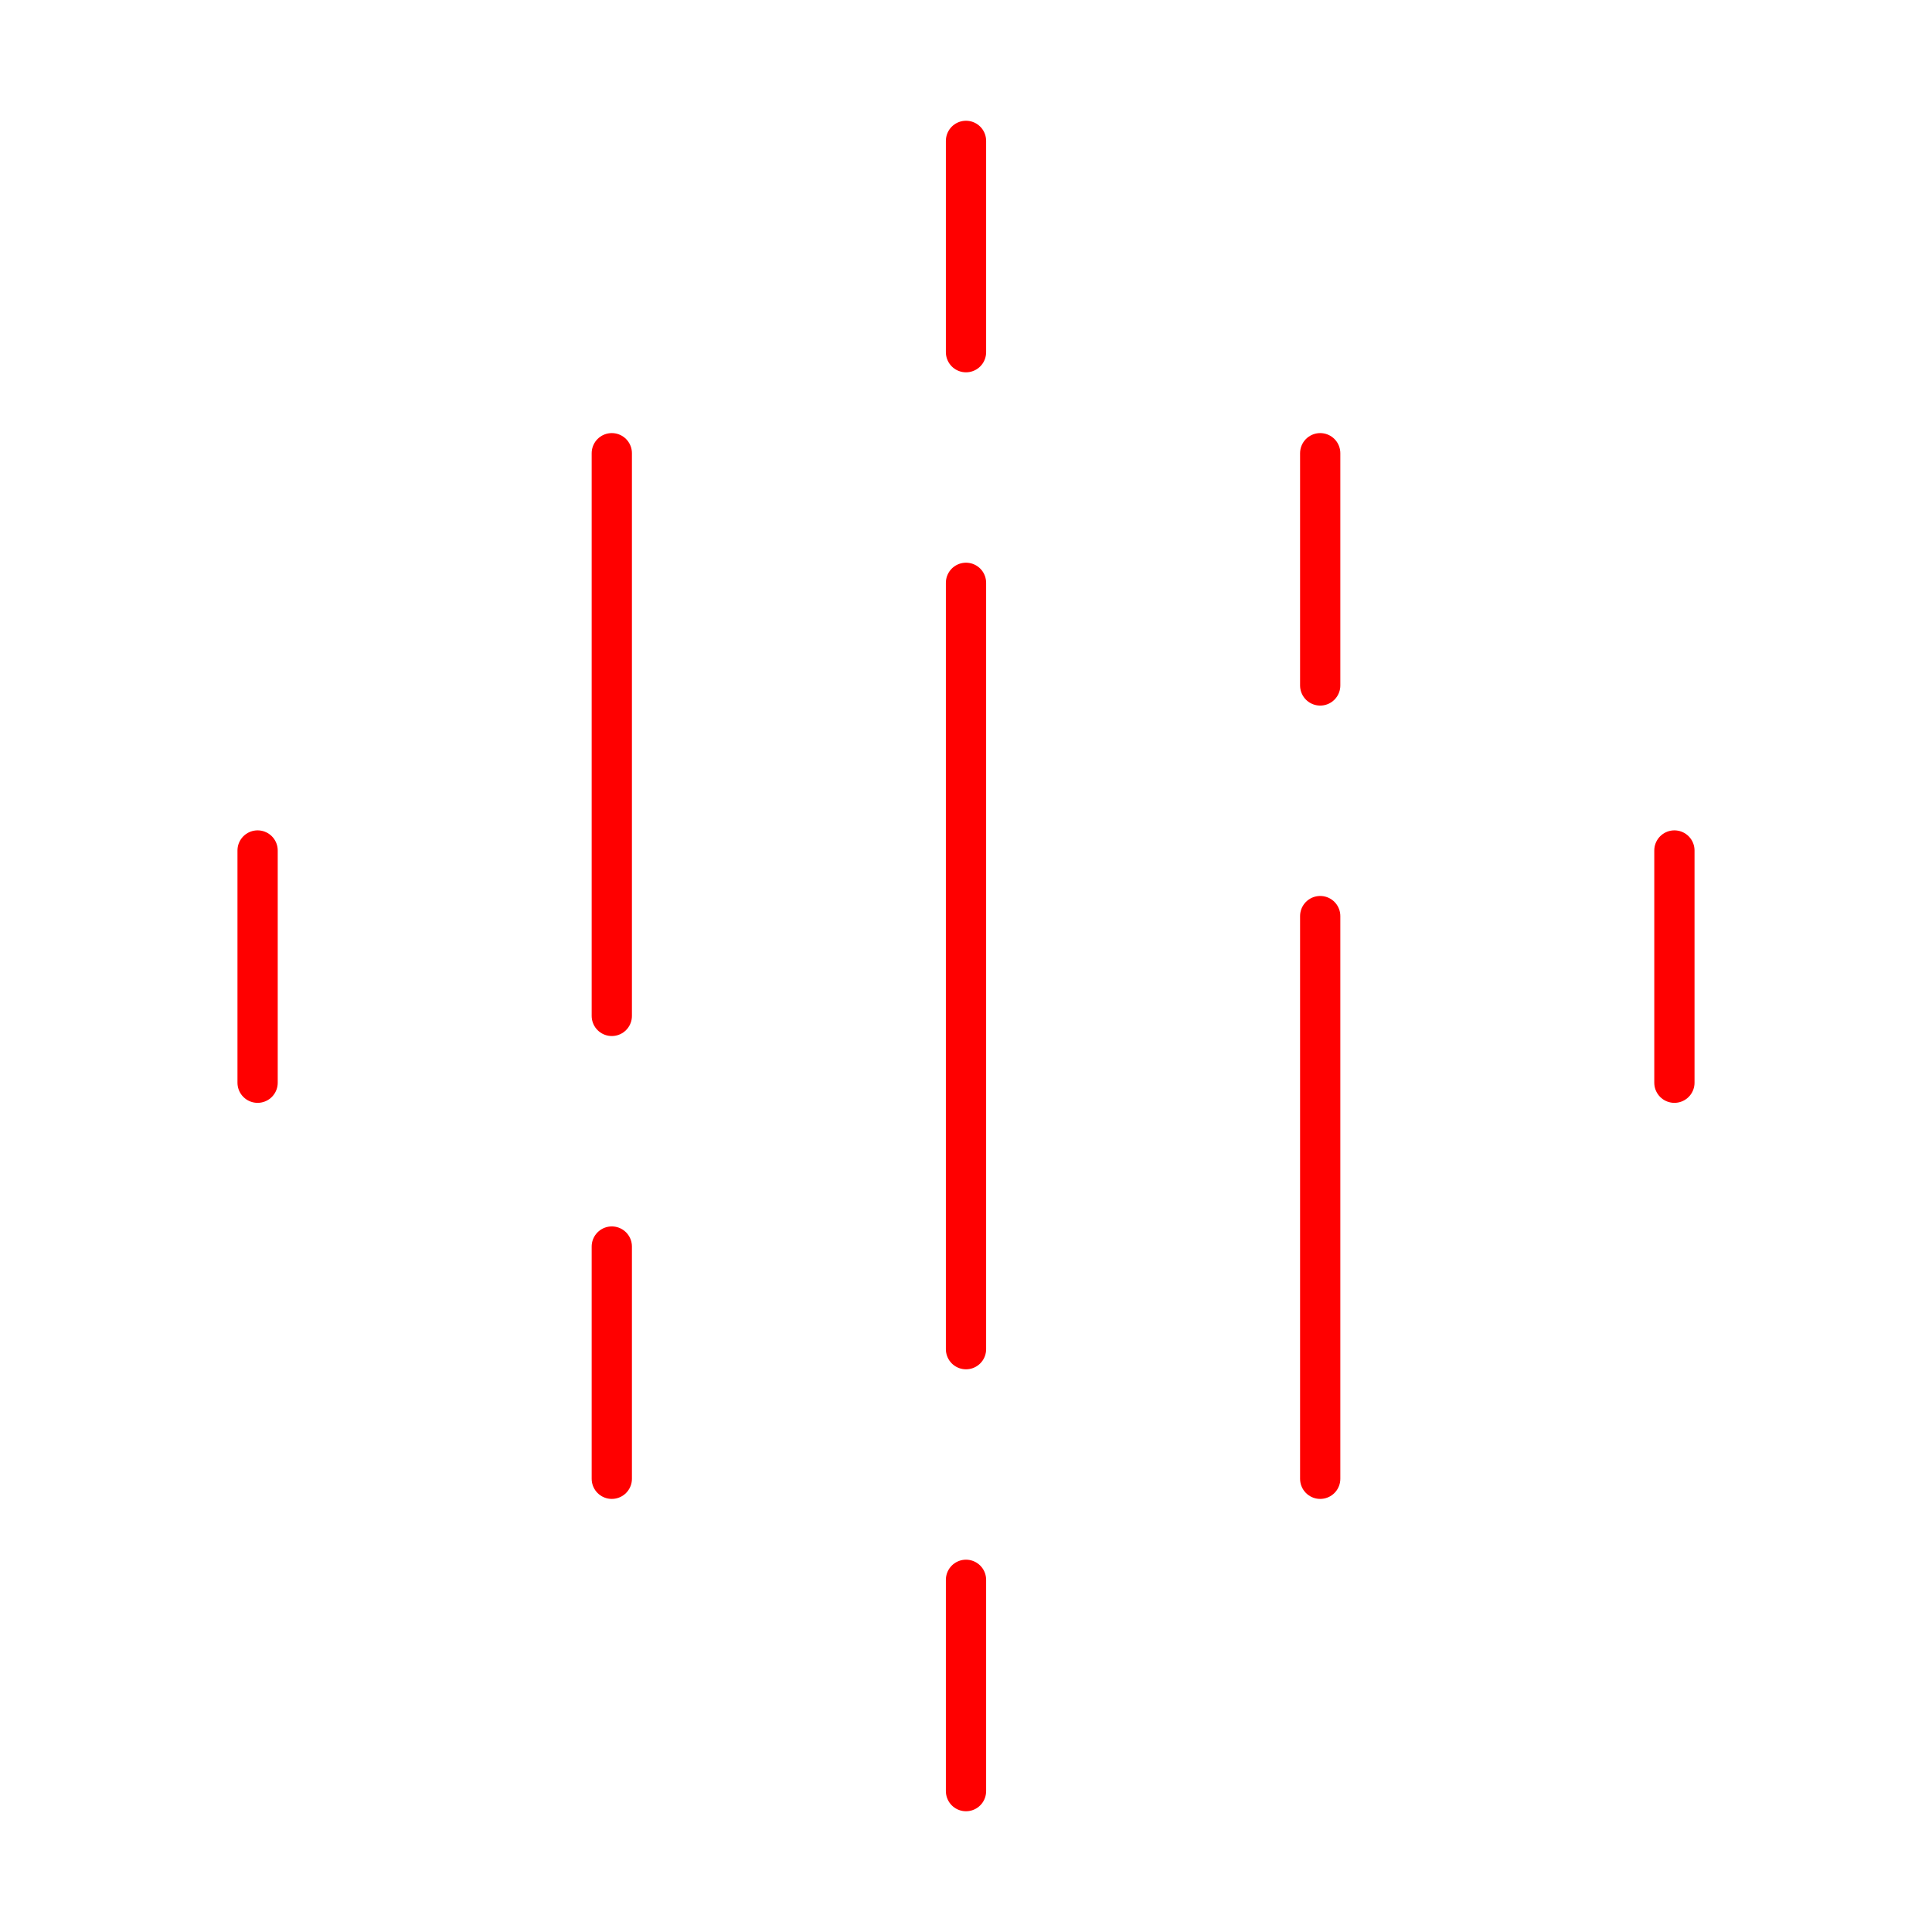 <svg xmlns="http://www.w3.org/2000/svg" viewBox="0 0 48 48"><defs><style>.a{fill:none;stroke:#ff0000;stroke-linecap:round;stroke-linejoin:round;}</style></defs><line class="a" x1="41.6" y1="21.13" x2="41.6" y2="26.9"/><line class="a" x1="6.4" y1="21.13" x2="6.4" y2="26.9"/><line class="a" x1="24" y1="3.5" x2="24" y2="8.75"/><line class="a" x1="24" y1="39.25" x2="24" y2="44.5"/><line class="a" x1="24" y1="14.48" x2="24" y2="33.52"/><line class="a" x1="32.8" y1="11.26" x2="32.8" y2="17.03"/><line class="a" x1="32.8" y1="22.76" x2="32.8" y2="36.74"/><line class="a" x1="15.2" y1="36.74" x2="15.2" y2="30.97"/><line class="a" x1="15.2" y1="25.24" x2="15.2" y2="11.26"/></svg>